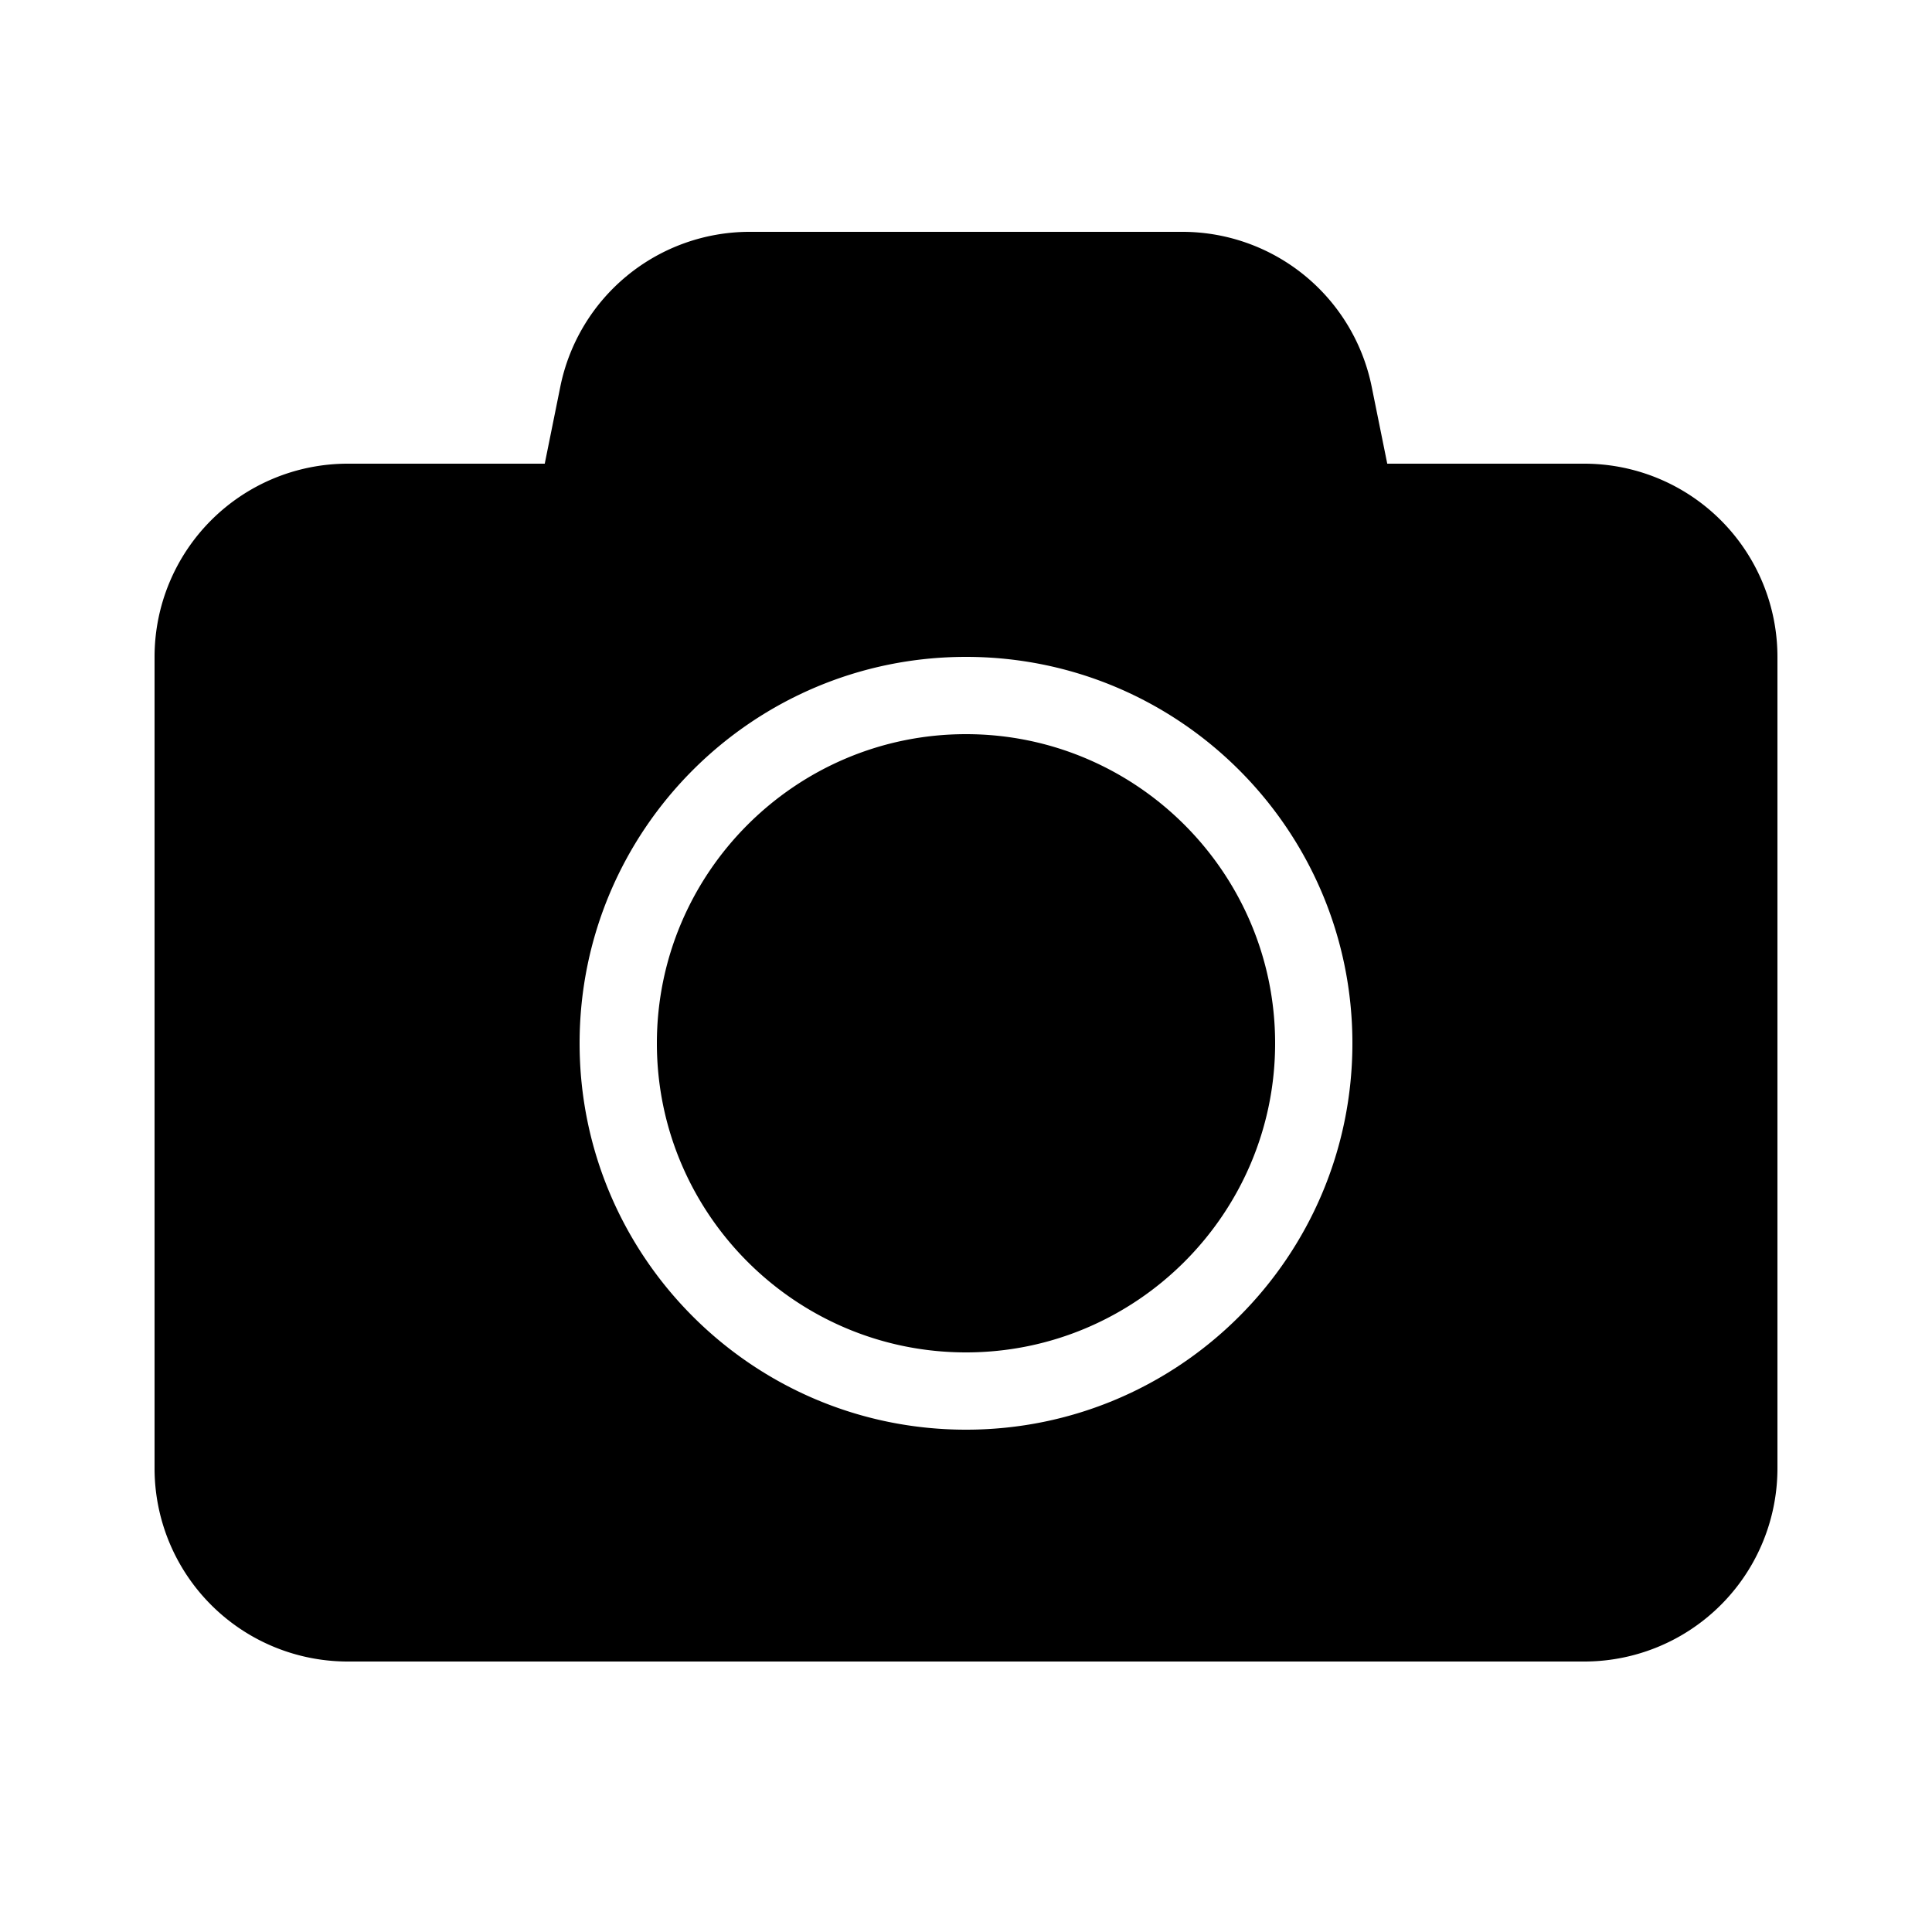 <svg xmlns="http://www.w3.org/2000/svg" viewBox="0 0 50 50"><path d="M19.402 6a5 5 0 0 0-4.902 4.012L14.098 12H9a5 5 0 0 0-5 5v21a5 5 0 0 0 5 5h32a5 5 0 0 0 5-5V17a5 5 0 0 0-5-5h-5.098l-.402-1.988A5 5 0 0 0 30.598 6zM25 17c5.52 0 10 4.48 10 10s-4.48 10-10 10-10-4.48-10-10 4.48-10 10-10zm0 2c-4.41 0-8 3.59-8 8s3.59 8 8 8 8-3.59 8-8-3.59-8-8-8z"/></svg>